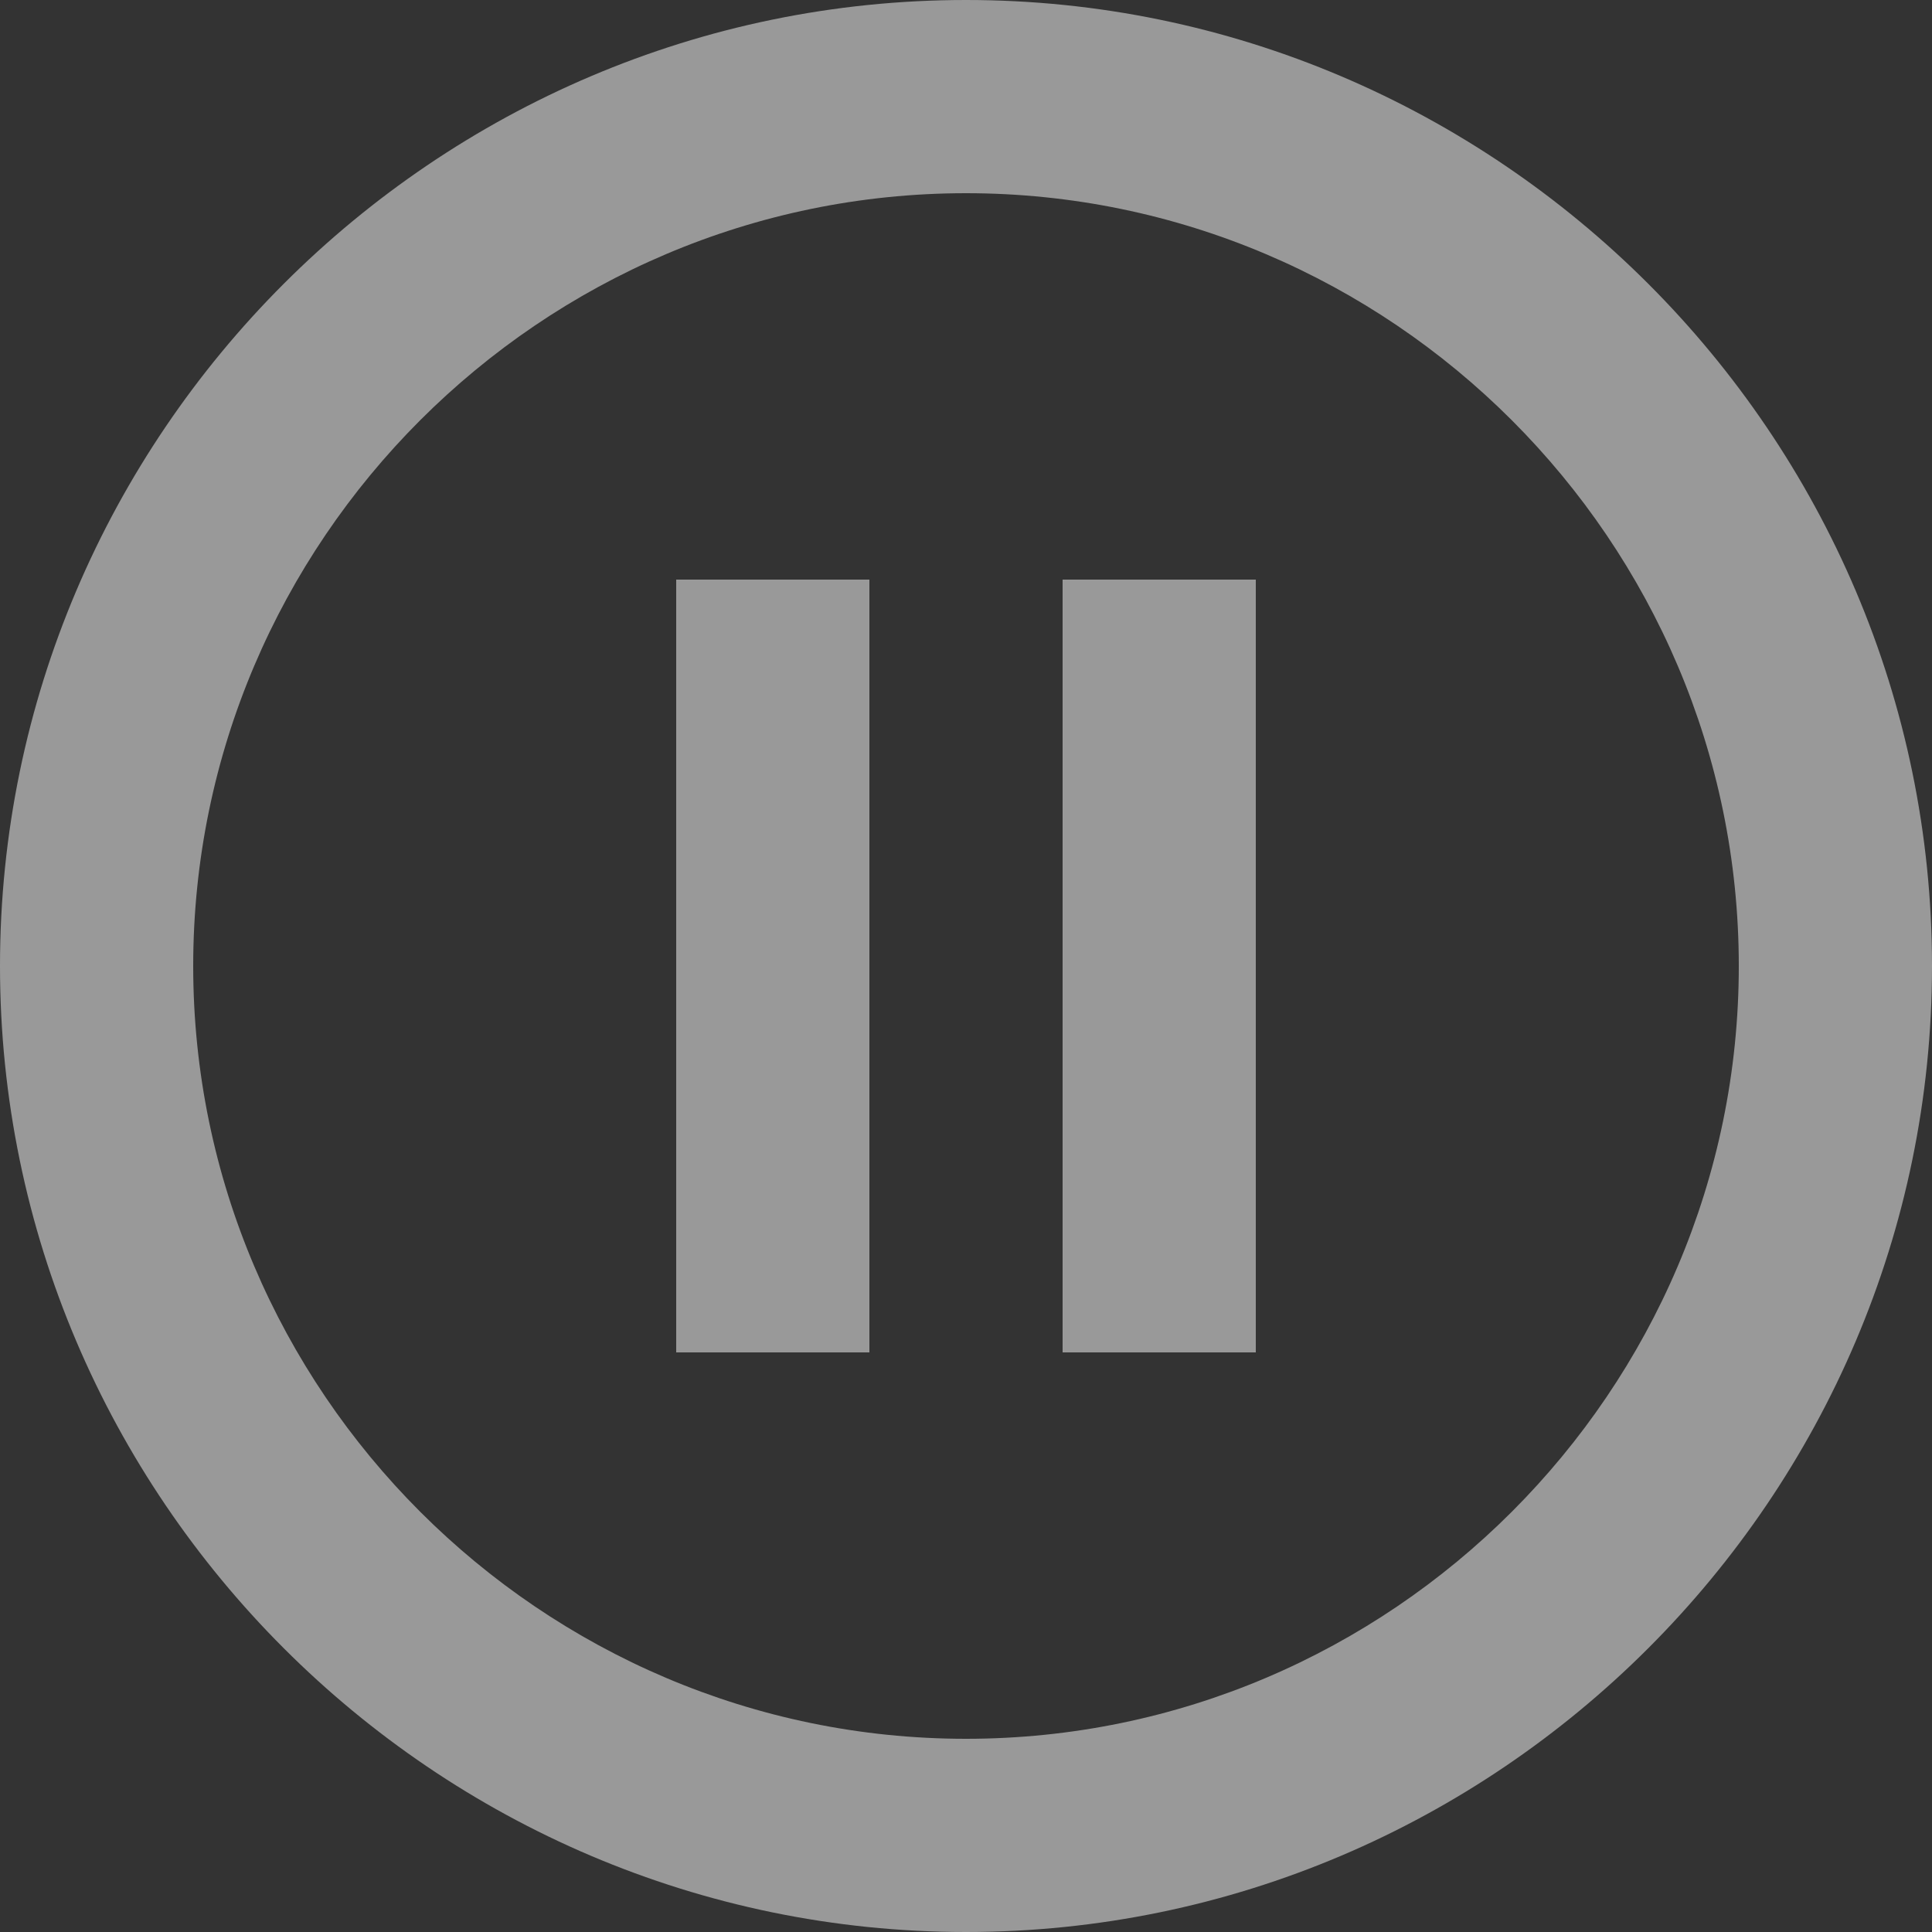 <svg width="20" height="20" xmlns="http://www.w3.org/2000/svg"><rect width="100%" height="100%" fill="#333333" stroke="none"/><path d="M7 14h2V6H7v8zm3-14C4.5 0 0 4.5 0 10s4.5 10 10 10 10-4.5 10-10S15.5 0 10 0zm0 18c-4.4 0-8-3.6-8-8s3.6-8 8-8 8 3.6 8 8-3.6 8-8 8zm1-4h2V6h-2v8z" fill="#FFF" fill-rule="evenodd" opacity=".5"/></svg>